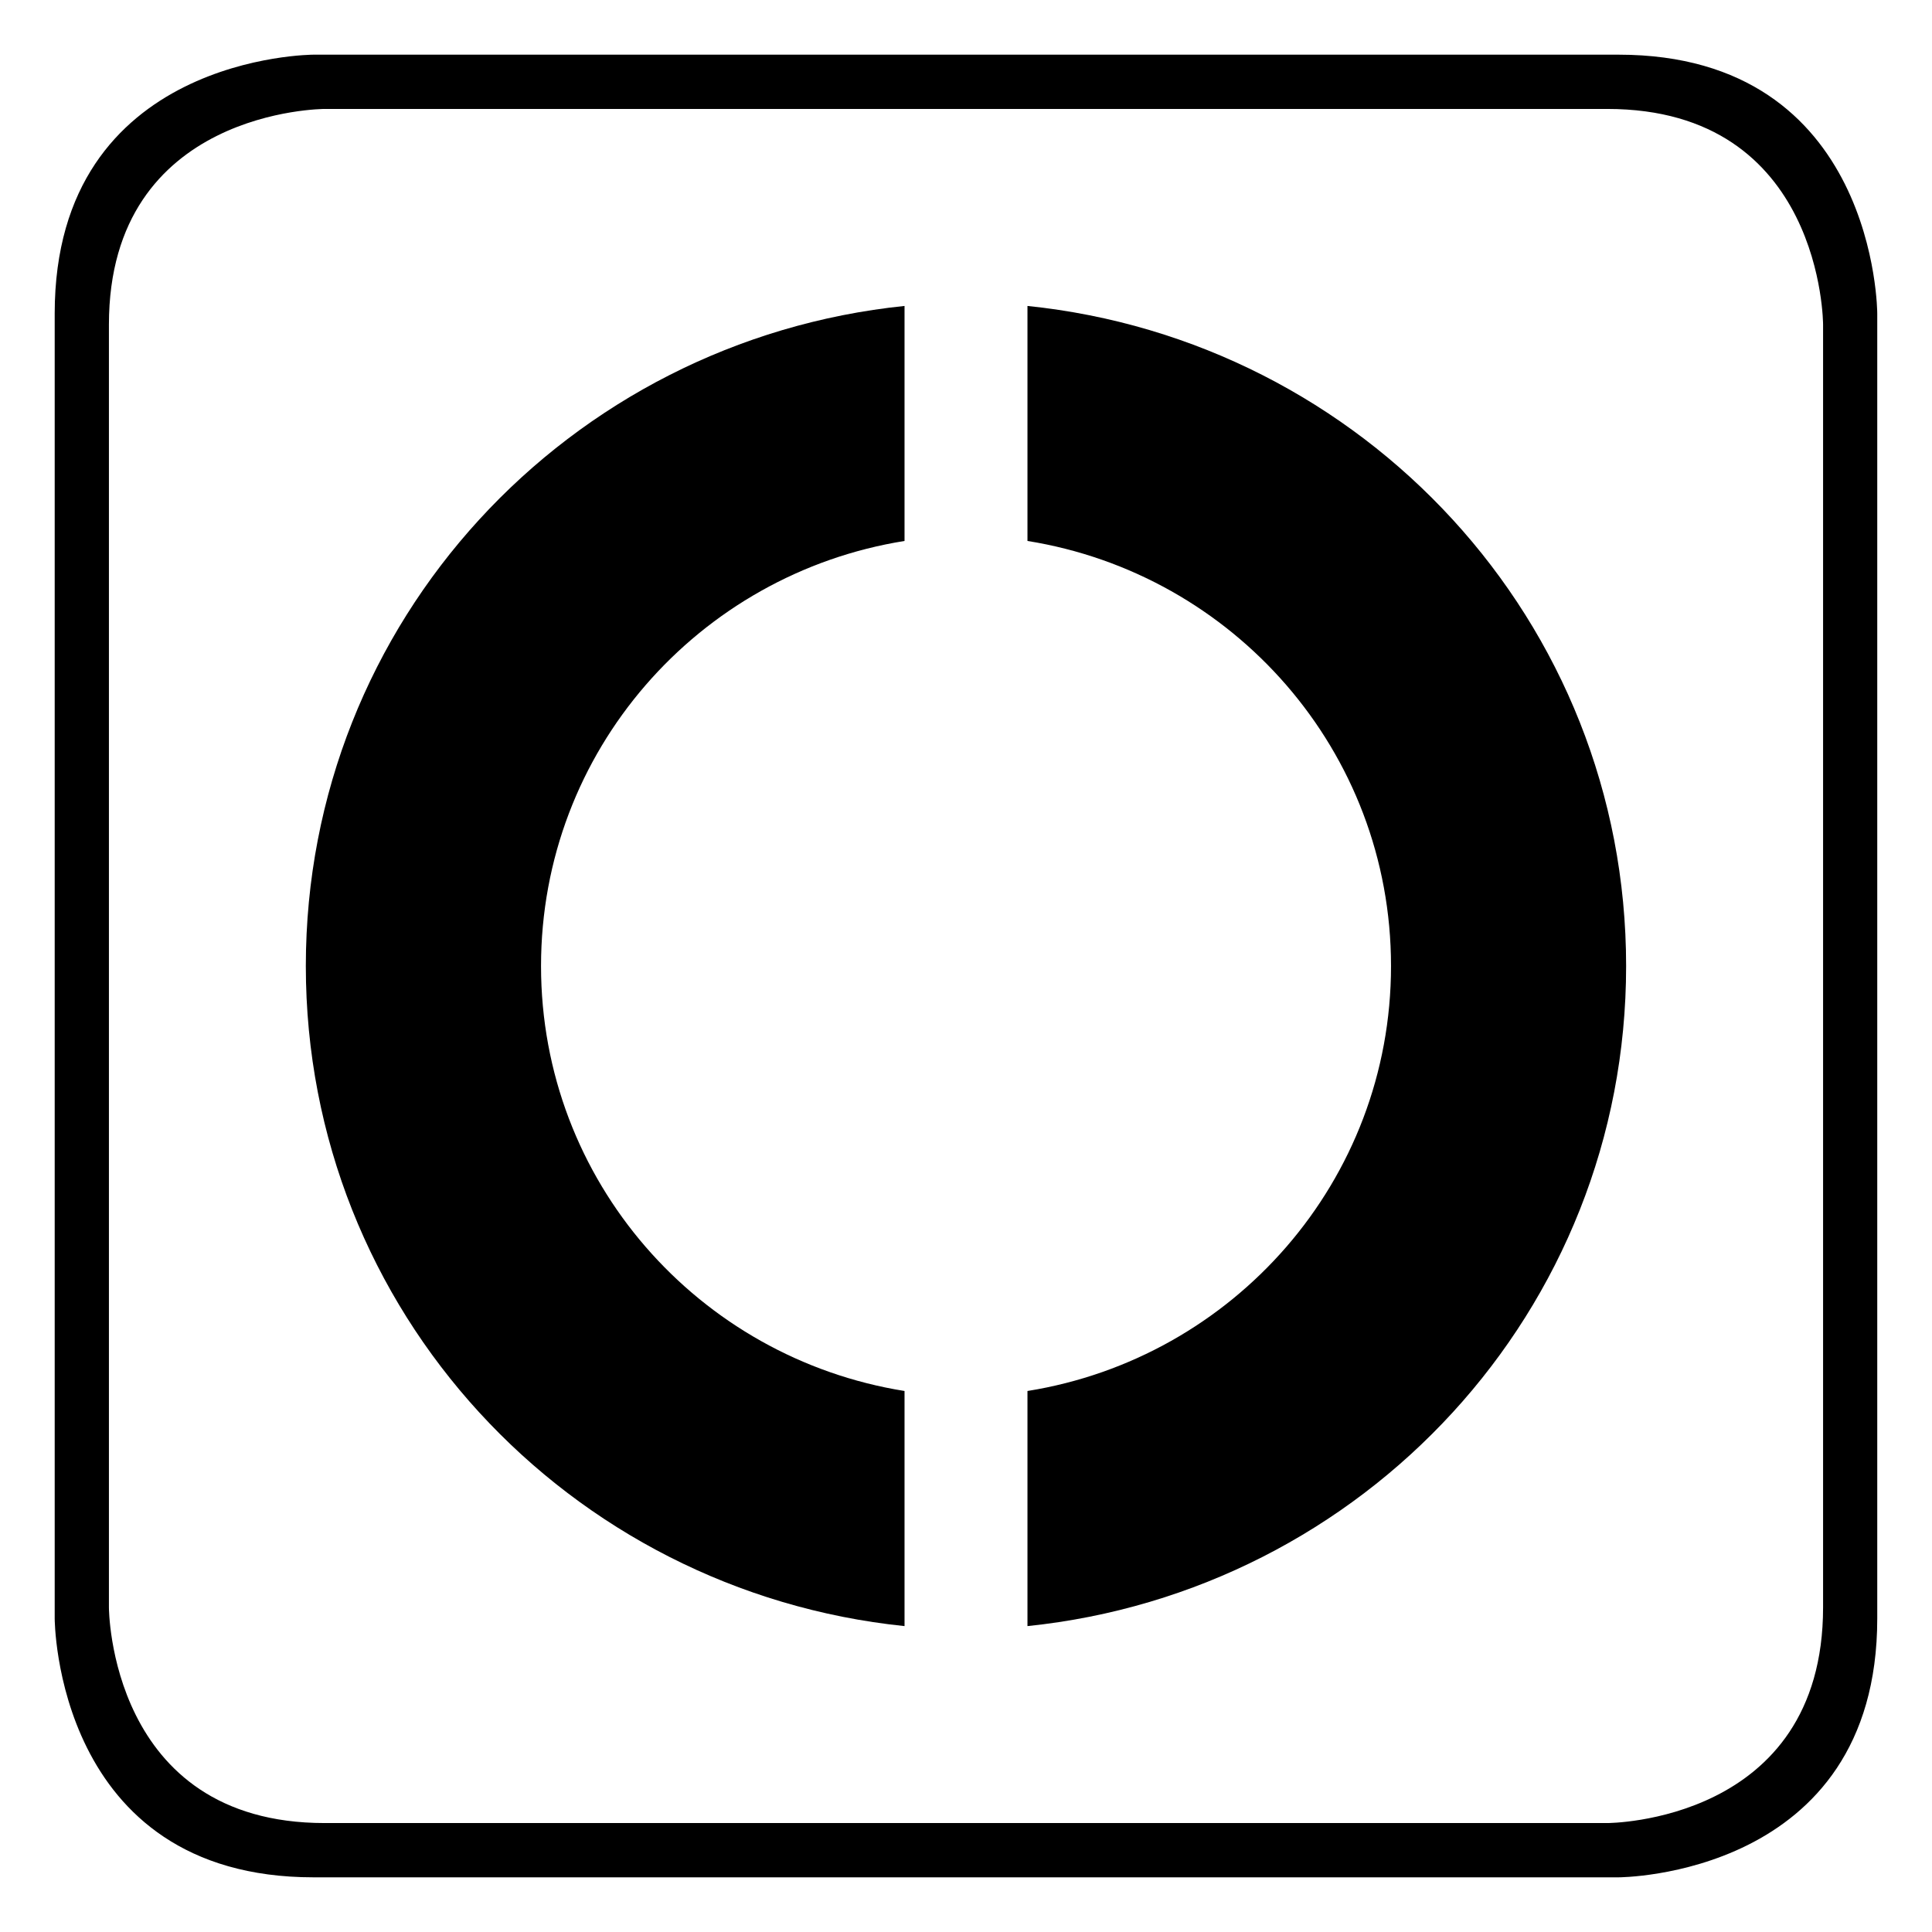 <?xml version="1.0" encoding="UTF-8" standalone="no"?>
<!-- Created with Inkscape (http://www.inkscape.org/) by Marsupilami -->

<svg
   xmlns:dc="http://purl.org/dc/elements/1.1/"
   xmlns:cc="http://creativecommons.org/ns#"
   xmlns:rdf="http://www.w3.org/1999/02/22-rdf-syntax-ns#"
   xmlns:svg="http://www.w3.org/2000/svg"
   xmlns="http://www.w3.org/2000/svg"
   xmlns:xlink="http://www.w3.org/1999/xlink"
   xmlns:sodipodi="http://sodipodi.sourceforge.net/DTD/sodipodi-0.dtd"
   xmlns:inkscape="http://www.inkscape.org/namespaces/inkscape"
   version="1.0"
   width="768"
   height="768"
   viewBox="-1.102 -1.102 38.942 38.943"
   id="svg2696"
   sodipodi:docname="app-dark.svg"
   inkscape:version="0.92.3 (2405546, 2018-03-11)">
  <sodipodi:namedview
     pagecolor="#ffffff"
     bordercolor="#666666"
     borderopacity="1"
     objecttolerance="10"
     gridtolerance="10"
     guidetolerance="10"
     inkscape:pageopacity="0"
     inkscape:pageshadow="2"
     inkscape:window-width="1628"
     inkscape:window-height="903"
     id="namedview17"
     showgrid="false"
     inkscape:zoom="0.30729167"
     inkscape:cx="-263.59322"
     inkscape:cy="384"
     inkscape:window-x="1"
     inkscape:window-y="27"
     inkscape:window-maximized="0"
     inkscape:current-layer="svg2696" />
  <defs
     id="defs2698">
    <linearGradient
       x1="0"
       y1="0"
       x2="1"
       y2="0"
       id="linearGradient2559"
       gradientUnits="userSpaceOnUse"
       gradientTransform="matrix(0,21.289,21.289,0,33.587,364.159)"
       spreadMethod="pad">
      <stop
         id="stop2561"
         style="stop-color:#58ab27;stop-opacity:1"
         offset="0" />
      <stop
         id="stop2563"
         style="stop-color:#93c36c;stop-opacity:1"
         offset="0.78" />
      <stop
         id="stop2565"
         style="stop-color:#93c36c;stop-opacity:1"
         offset="0.78" />
      <stop
         id="stop2567"
         style="stop-color:#93c36c;stop-opacity:1"
         offset="1" />
    </linearGradient>
    <linearGradient
       x1="0"
       y1="0"
       x2="1"
       y2="0"
       id="linearGradient2688"
       xlink:href="#linearGradient2559"
       gradientUnits="userSpaceOnUse"
       gradientTransform="matrix(0,-26.612,26.612,0,5.063,31.675)"
       spreadMethod="pad" />
    <linearGradient
       x1="0"
       y1="0"
       x2="1"
       y2="0"
       id="linearGradient2583"
       gradientUnits="userSpaceOnUse"
       gradientTransform="matrix(0,-21.289,21.289,0,45.223,385.448)"
       spreadMethod="pad">
      <stop
         id="stop2585"
         style="stop-color:#88bce2;stop-opacity:1"
         offset="0" />
      <stop
         id="stop2587"
         style="stop-color:#5489c2;stop-opacity:1"
         offset="1" />
    </linearGradient>
    <linearGradient
       x1="0"
       y1="0"
       x2="1"
       y2="0"
       id="linearGradient2683"
       xlink:href="#linearGradient2583"
       gradientUnits="userSpaceOnUse"
       gradientTransform="matrix(0,26.612,26.612,0,19.607,5.064)"
       spreadMethod="pad" />
  </defs>
  <path
     d="M 5.062,18.37 C 5.062,25.324 10.361,30.976 17.13,31.675 L 17.13,31.675 L 17.13,26.936 C 12.98,26.272 9.803,22.705 9.803,18.37 L 9.803,18.37 C 9.803,14.034 12.98,10.466 17.13,9.802 L 17.13,9.802 L 17.13,5.065 C 10.361,5.762 5.062,11.416 5.062,18.37"
     id="path2569"
     style="fill:#000000;stroke:none;fill-opacity:1" />
  <path
     d="M 19.608,9.802 C 23.756,10.466 26.936,14.034 26.936,18.37 L 26.936,18.37 C 26.936,22.705 23.756,26.272 19.608,26.936 L 19.608,26.936 L 19.608,31.675 C 26.376,30.976 31.675,25.324 31.675,18.37 L 31.675,18.37 C 31.675,11.416 26.376,5.762 19.608,5.065 L 19.608,5.065 L 19.608,9.802 z"
     id="path2589"
     style="fill:#000000;stroke:none;fill-opacity:1" />
  <path
     d="M 36.737,31.521 L 36.737,5.218 C 36.737,5.218 36.737,0 31.52,0 L 5.218,0 C 5.218,0 0,0 0,5.218 L 0,31.521 C 0,31.521 0,36.739 5.218,36.739 L 31.52,36.739 C 31.52,36.739 36.737,36.739 36.737,31.521 M 35.645,31.297 C 35.645,35.645 31.297,35.645 31.297,35.645 L 5.44,35.645 C 1.093,35.645 1.093,31.297 1.093,31.297 L 1.093,5.441 C 1.093,1.094 5.44,1.094 5.44,1.094 L 31.297,1.094 C 35.645,1.094 35.645,5.441 35.645,5.441 L 35.645,31.297 z"
     id="path2601"
     style="fill:#000000;fill-opacity:1;fill-rule:nonzero;stroke:none" />
</svg>
<!-- version: 20090314, original size: 36.737499 36.73875, border: 3% -->

